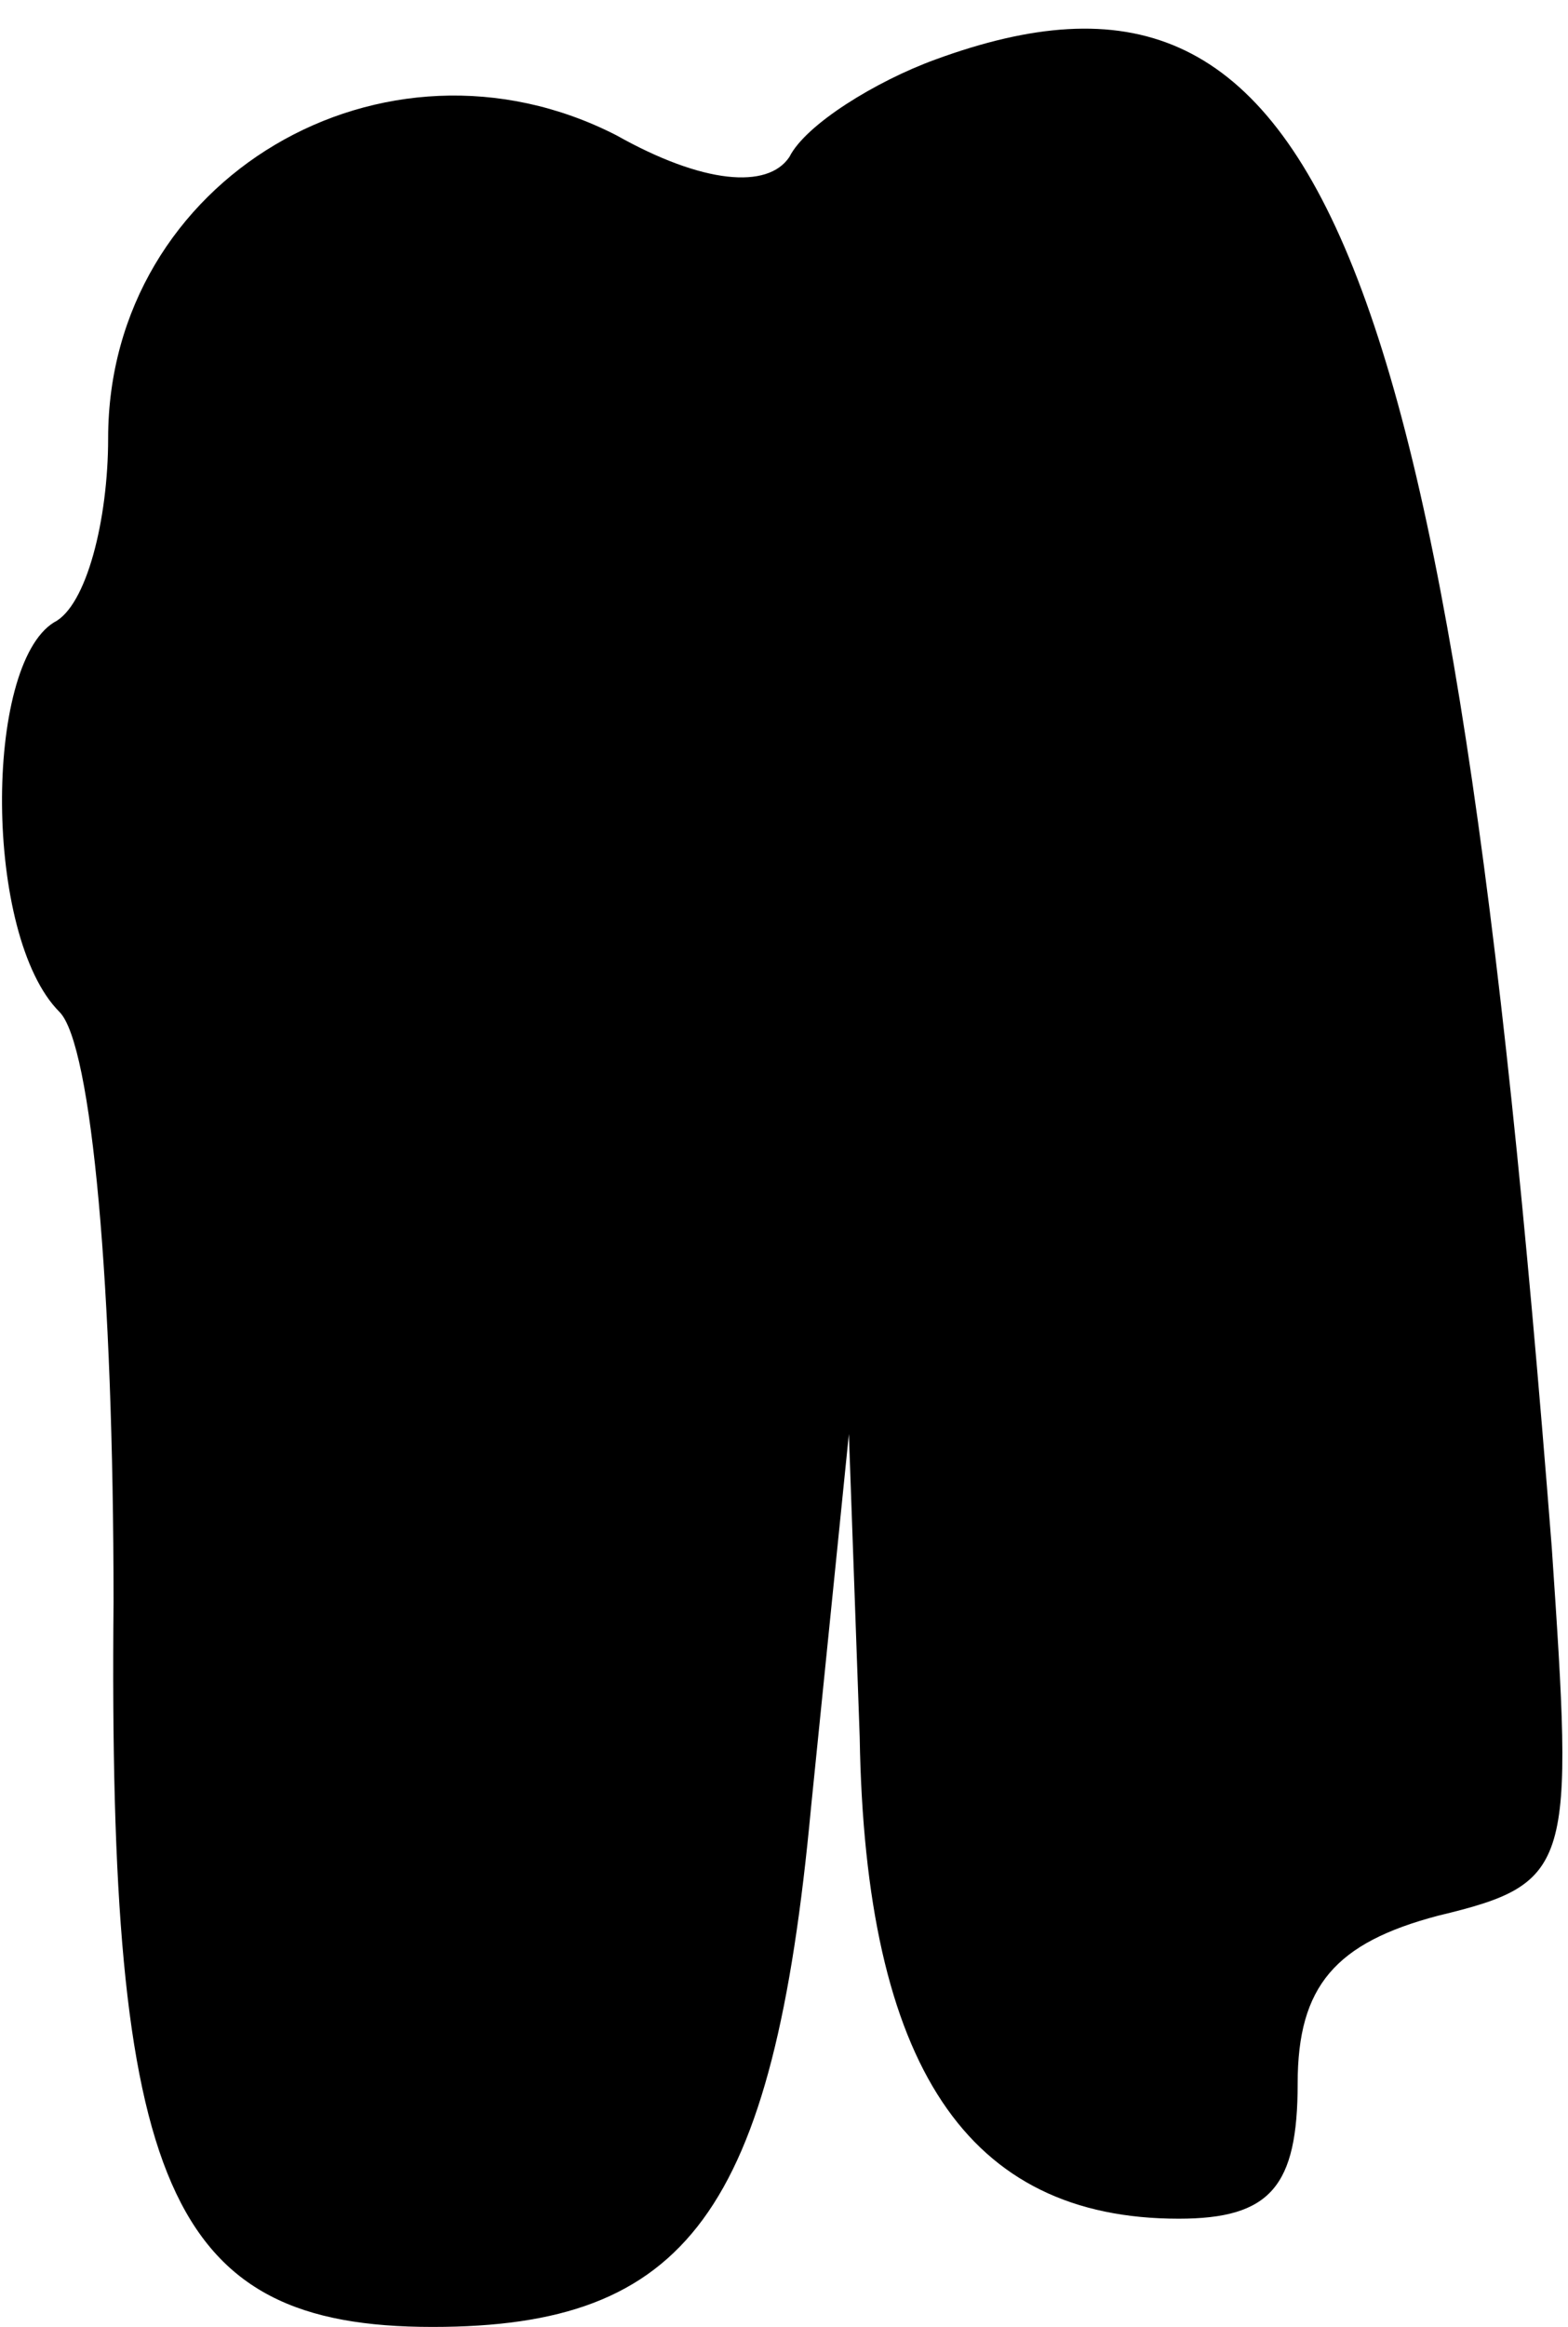 <?xml version="1.0" standalone="no"?>
<!DOCTYPE svg PUBLIC "-//W3C//DTD SVG 20010904//EN"
 "http://www.w3.org/TR/2001/REC-SVG-20010904/DTD/svg10.dtd">
<svg version="1.0" xmlns="http://www.w3.org/2000/svg"
 width="29pt" height="43pt" viewBox="0 0 29 43"
 preserveAspectRatio="xMidYMid meet">
<g transform="translate(0,43) scale(0.1,-0.1)"
fill="#000000" stroke="none">
<path fill="#000000" stroke="none" d="M173 419 c-11 -4 -24 -12 -27 -18 -4
-6 -16 -5 -32 4 -43 22 -94 -8 -94 -56 0 -15 -4 -31 -10 -34 -13 -8 -13 -58 1
-72 6 -6 10 -51 10 -109 -1 -108 10 -134 59 -134 47 0 63 21 70 96 l7 69 2
-56 c1 -61 20 -89 59 -89 17 0 22 6 22 25 0 18 7 26 26 31 25 6 25 9 21 68
-19 243 -43 301 -114 275z"/>
</g>
</svg>
